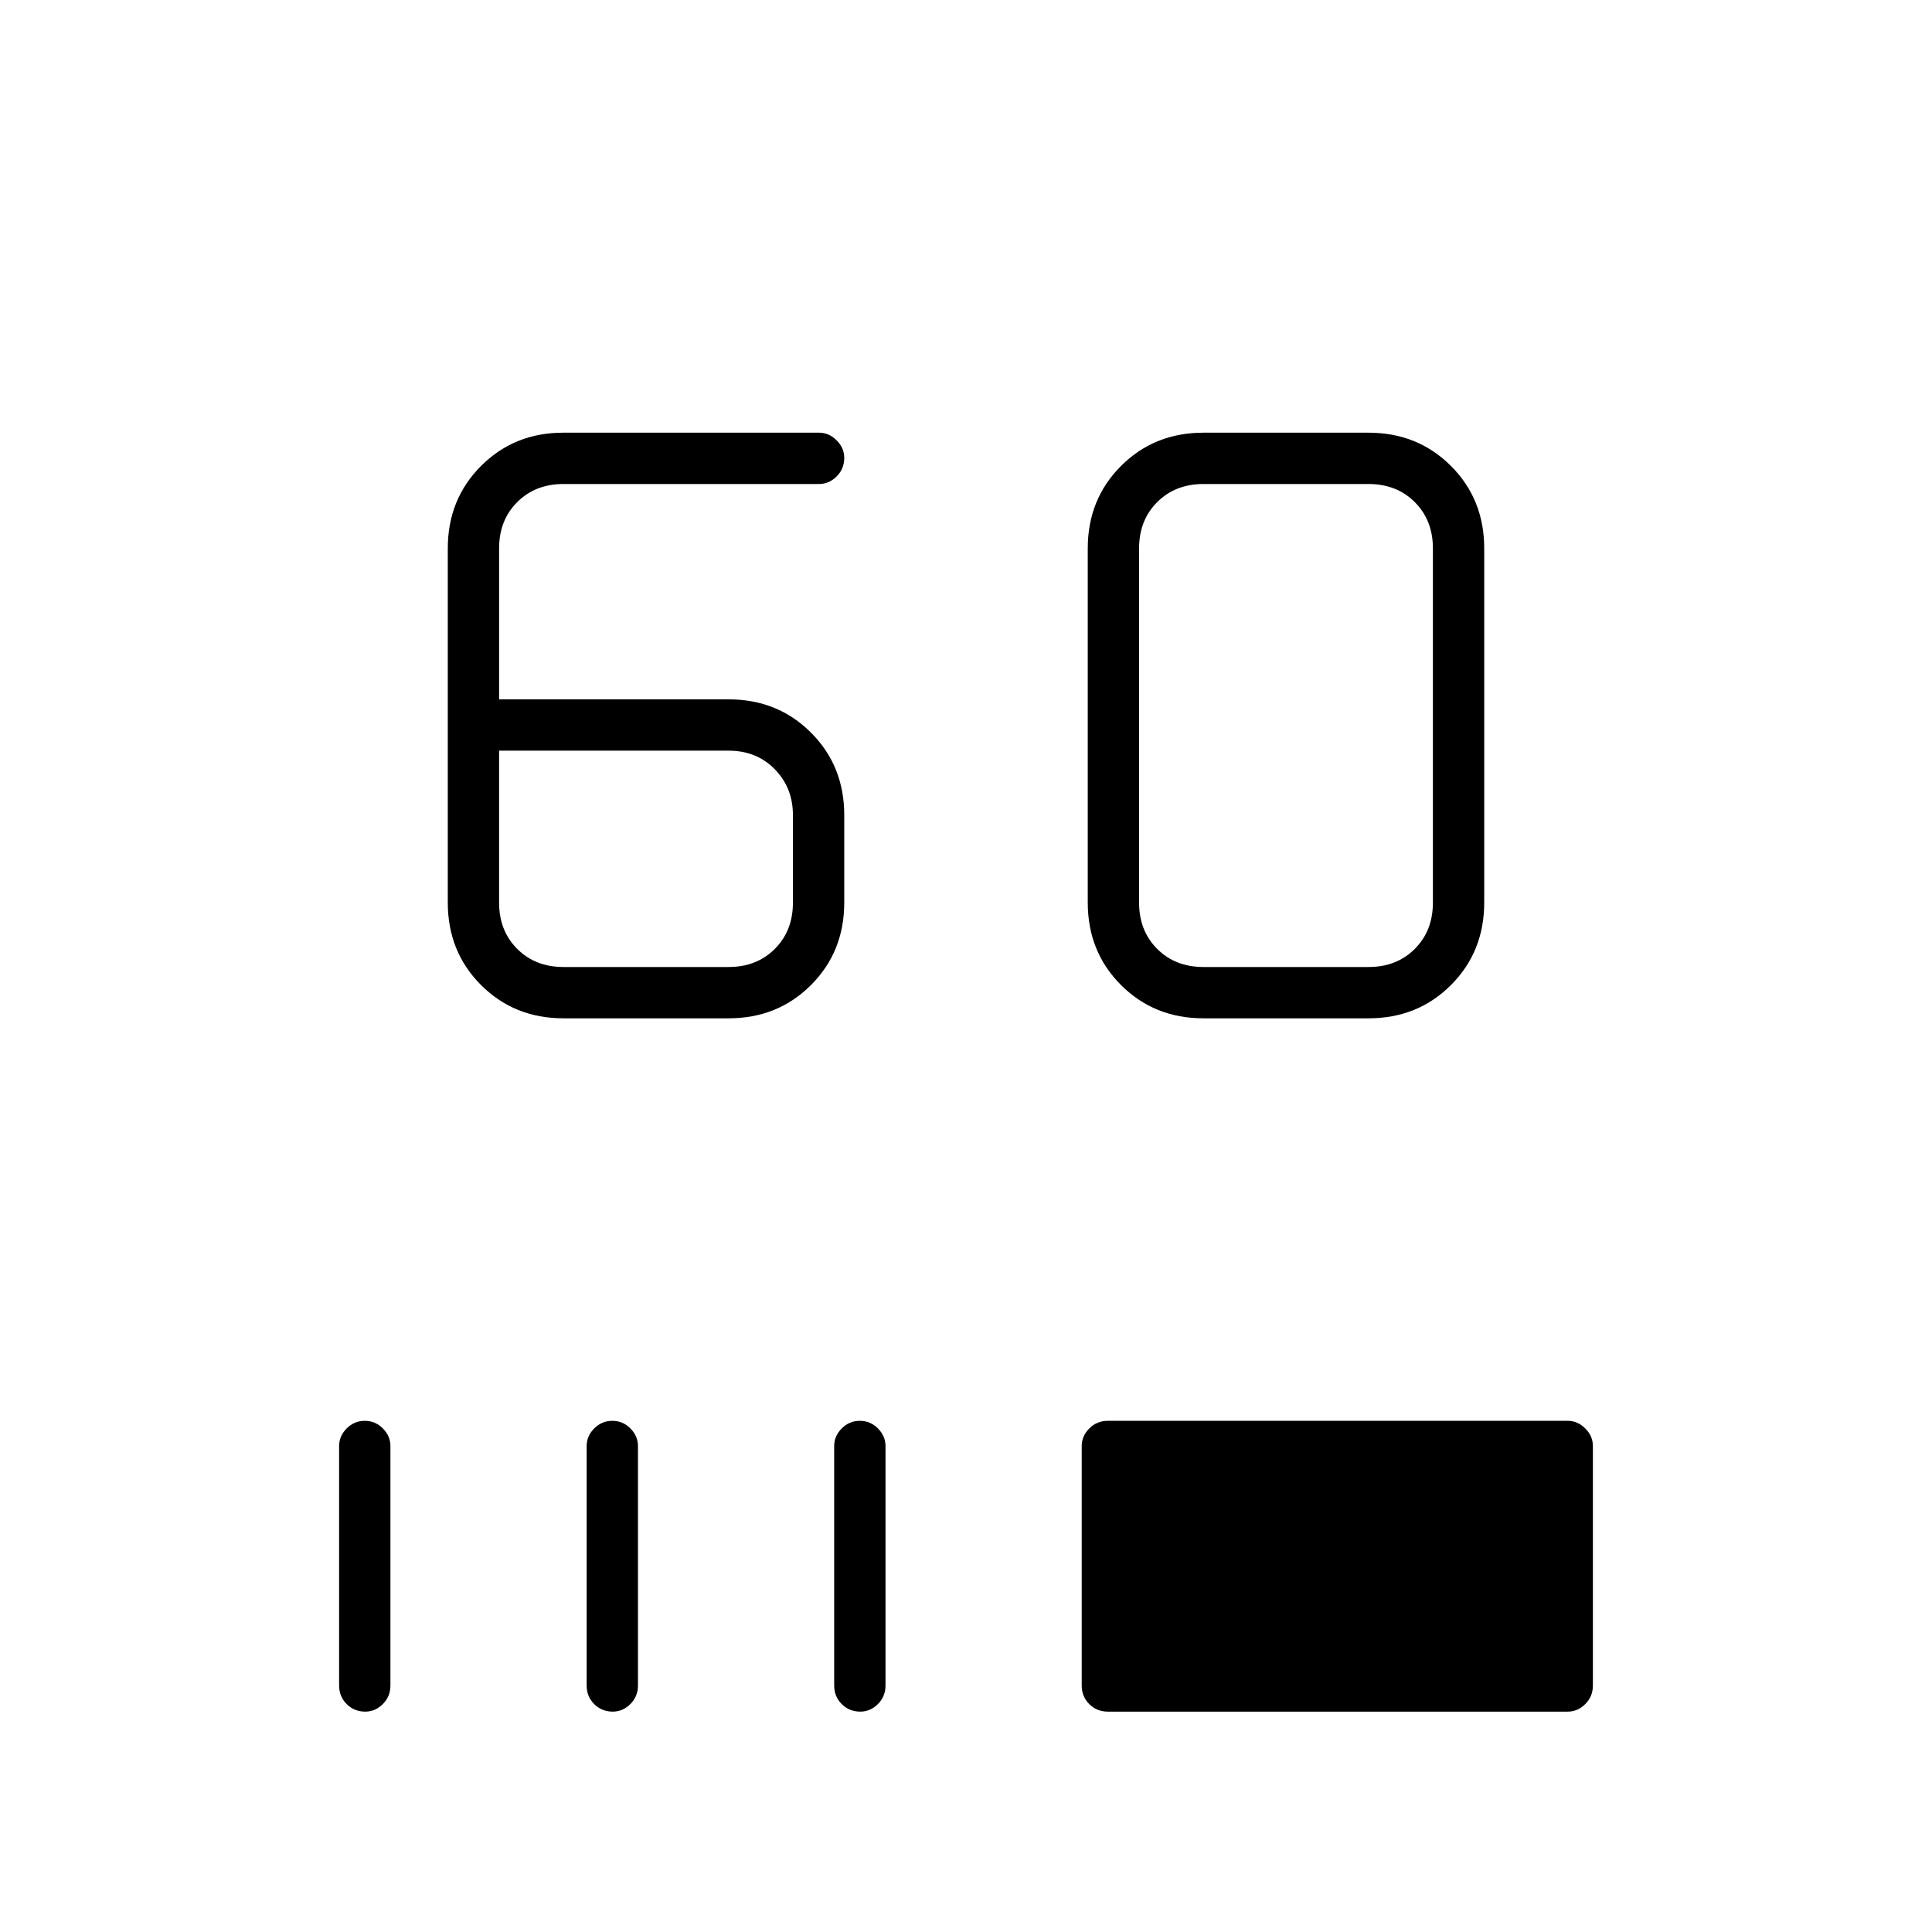 <svg xmlns="http://www.w3.org/2000/svg" height="24" viewBox="0 -960 960 960" width="24"><path d="M280-454q-24.44 0-40.97-16.53-16.53-16.53-16.53-40.97v-176q0-24.44 16.53-40.97Q255.56-745 279.84-745H407q4.92 0 8.71 3.79 3.79 3.79 3.79 8.71 0 5.5-3.79 9.25T407-719.5H280q-14 0-23 9t-9 23v75h114q24.44 0 40.97 16.53Q419.5-579.44 419.5-555v43.5q0 24.44-16.53 40.97Q386.44-454 362-454h-82Zm0-25.5h82q14 0 23-9t9-23V-555q0-13.5-9-22.75T362-587H248v75.5q0 14 9 23t23 9ZM598-454q-24.44 0-40.97-16.53-16.53-16.53-16.53-40.97v-176q0-24.44 16.53-40.97Q573.56-745 598-745h82q24.44 0 40.97 16.53 16.53 16.53 16.53 40.97v176q0 24.44-16.53 40.97Q704.44-454 680-454h-82Zm0-25.5h82q14 0 23-9t9-23v-176q0-14-9-23t-23-9h-82q-14 0-23 9t-9 23v176q0 14 9 23t23 9Zm-416.5 370q-5.5 0-9.25-3.75t-3.75-9.25v-119q0-4.93 3.75-8.71 3.75-3.79 9-3.79t9 3.79q3.75 3.78 3.75 8.71v119q0 5.5-3.79 9.25-3.78 3.75-8.71 3.75Zm123 0q-5.5 0-9.25-3.75t-3.75-9.25v-119q0-4.93 3.75-8.71 3.75-3.79 9-3.79t9 3.79q3.75 3.78 3.75 8.71v119q0 5.5-3.79 9.25t-8.71 3.75Zm123 0q-5.5 0-9.25-3.75t-3.75-9.25v-119q0-4.93 3.75-8.71 3.75-3.79 9-3.79t9 3.79q3.75 3.78 3.75 8.71v119q0 5.5-3.79 9.25t-8.71 3.75Zm123 0q-5.5 0-9.25-3.75t-3.75-9.25v-119q0-4.93 3.75-8.71Q545-254 550.5-254H779q4.92 0 8.71 3.79 3.79 3.78 3.79 8.71v119q0 5.5-3.79 9.25T779-109.5H550.5Z"/></svg>